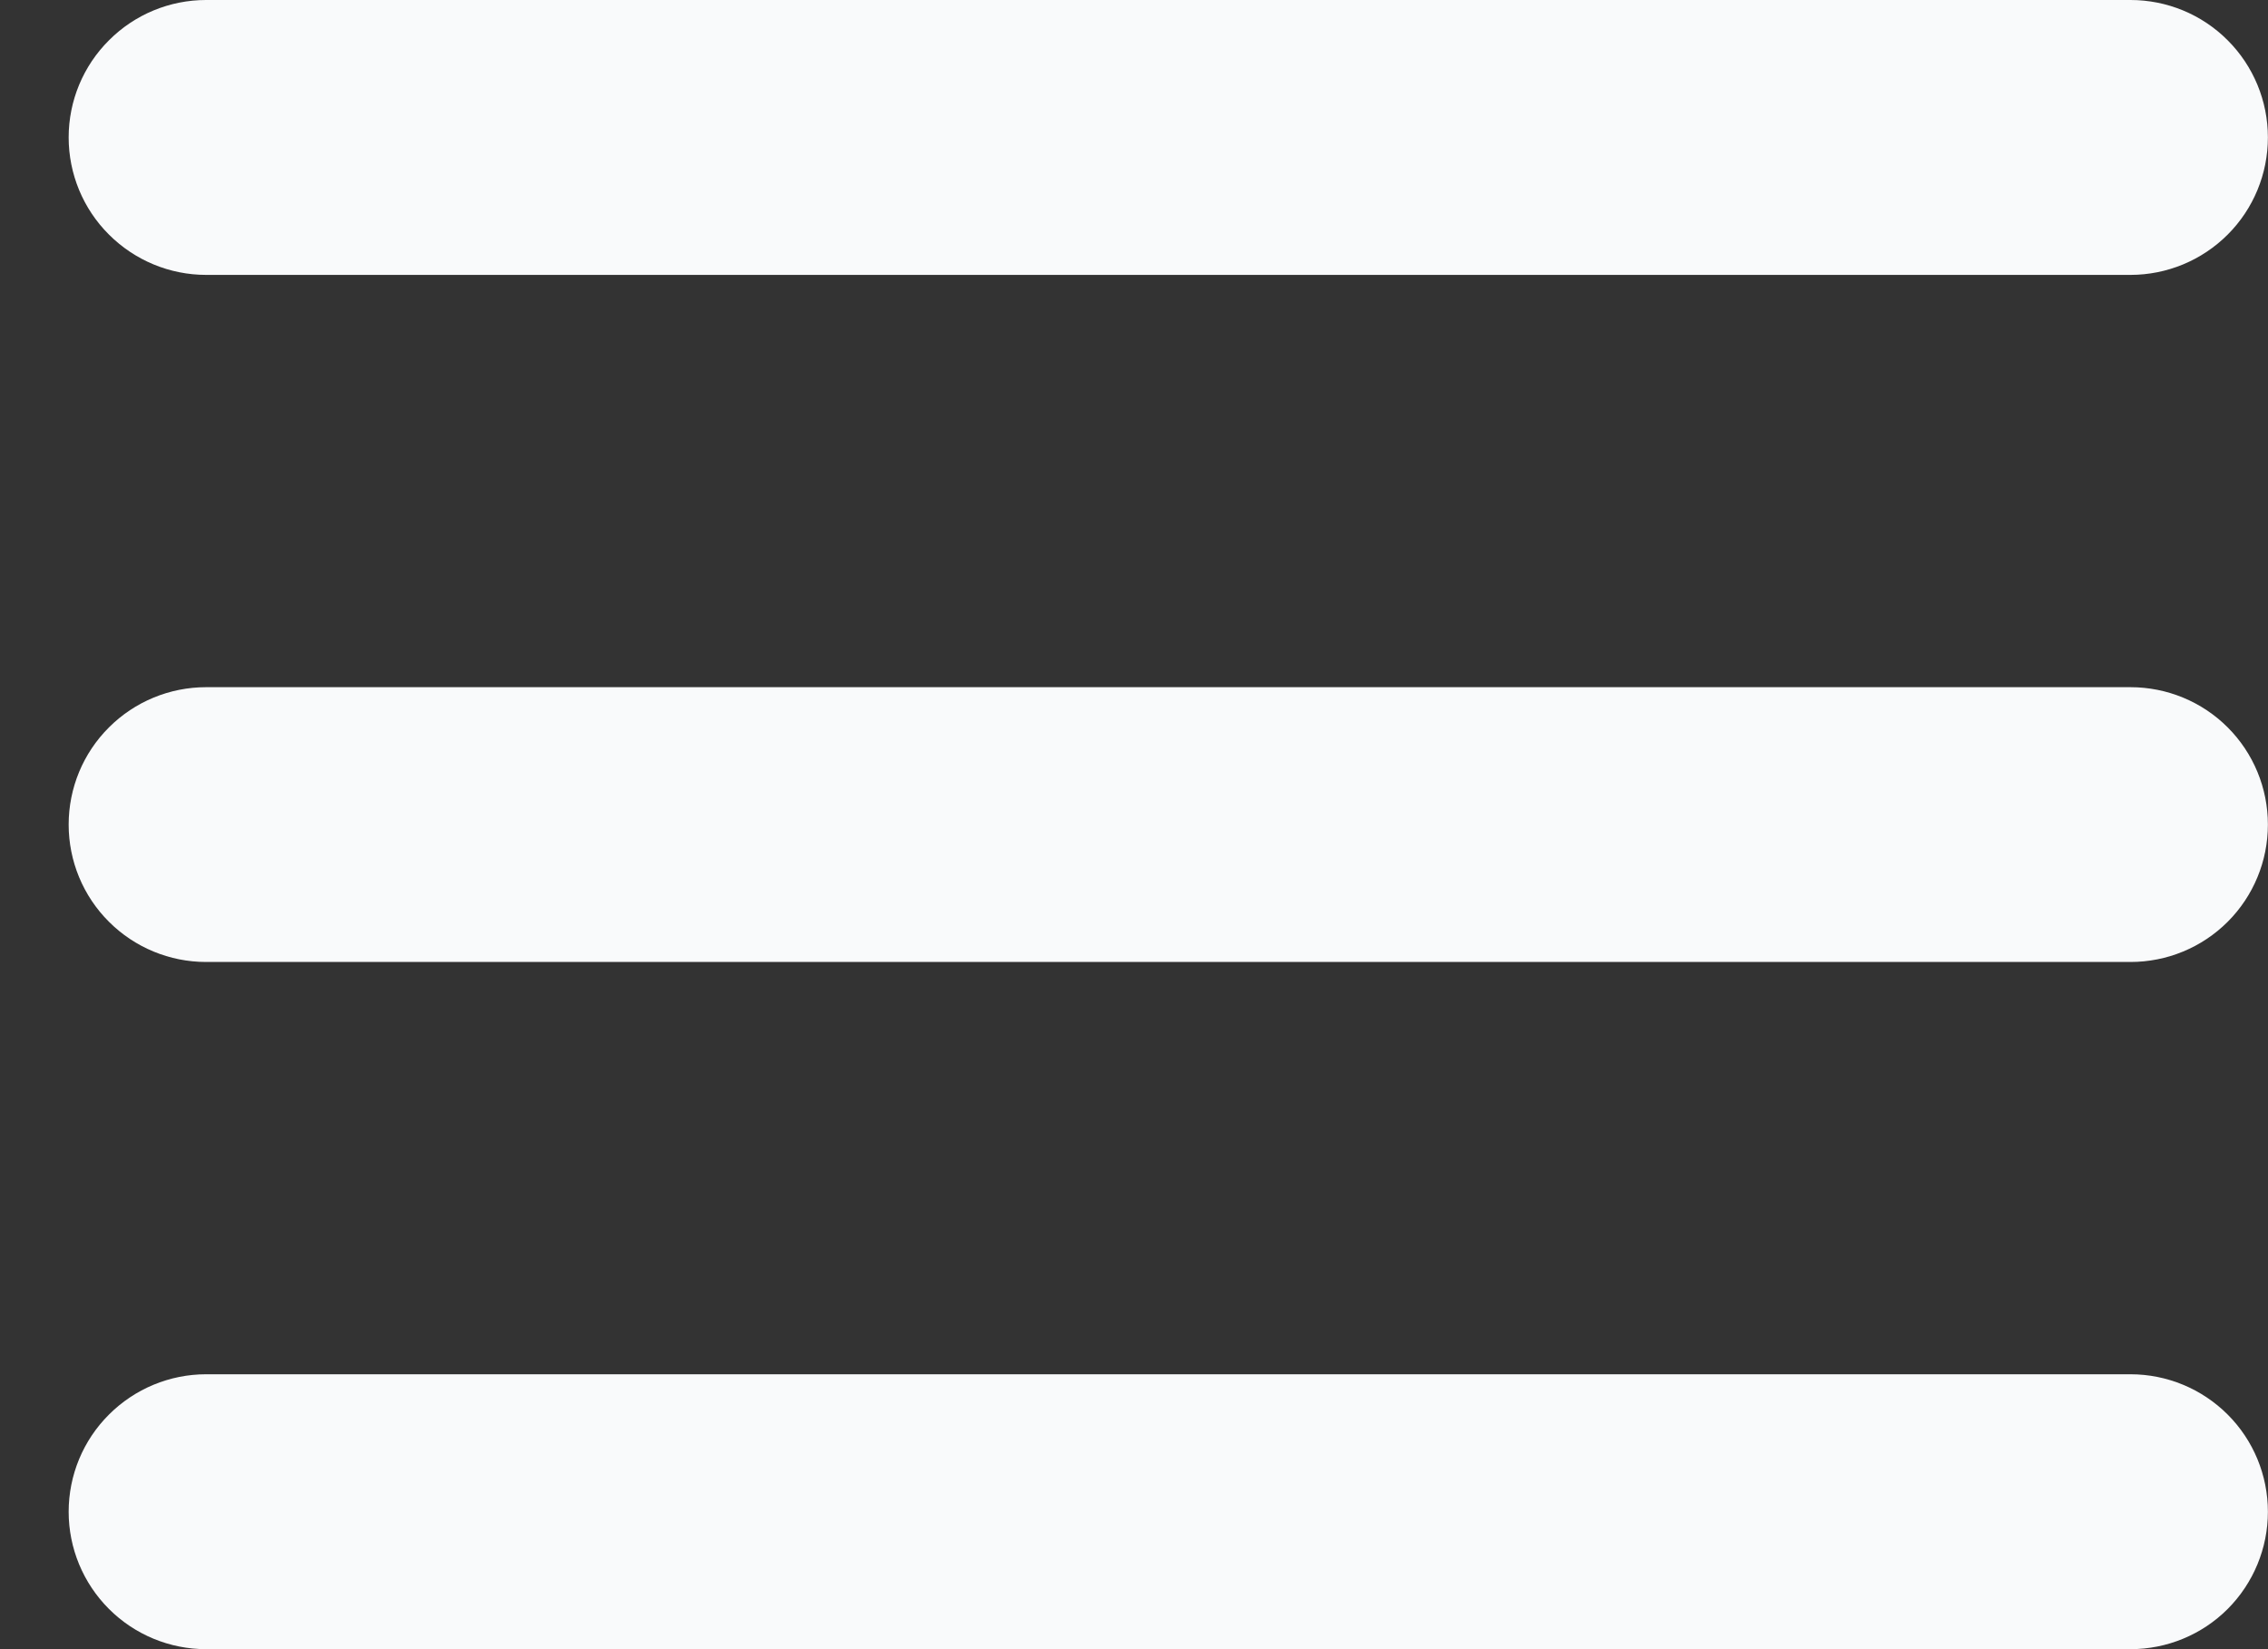 <svg width="22" height="16" viewBox="0 0 22 16" fill="none" xmlns="http://www.w3.org/2000/svg">
<rect x="0" y="0" width="22" height="16" fill="#333333" stroke="none"/>
<g id="Frame 1000003102">
<g id="&#240;&#159;&#166;&#134; icon &#34;burger menu&#34;">
<path id="Vector" d="M1.999 6.667C1.646 6.667 1.307 6.807 1.057 7.057C0.806 7.307 0.666 7.646 0.666 8C0.666 8.354 0.806 8.693 1.057 8.943C1.307 9.193 1.646 9.333 1.999 9.333V6.667ZM20.666 9.333C21.02 9.333 21.359 9.193 21.609 8.943C21.859 8.693 21.999 8.354 21.999 8C21.999 7.646 21.859 7.307 21.609 7.057C21.359 6.807 21.02 6.667 20.666 6.667V9.333ZM1.999 0C1.646 0 1.307 0.14 1.057 0.391C0.806 0.641 0.666 0.98 0.666 1.333C0.666 1.687 0.806 2.026 1.057 2.276C1.307 2.526 1.646 2.667 1.999 2.667V0ZM20.666 2.667C21.02 2.667 21.359 2.526 21.609 2.276C21.859 2.026 21.999 1.687 21.999 1.333C21.999 0.98 21.859 0.641 21.609 0.391C21.359 0.14 21.02 0 20.666 0V2.667ZM1.999 13.333C1.646 13.333 1.307 13.474 1.057 13.724C0.806 13.974 0.666 14.313 0.666 14.667C0.666 15.02 0.806 15.359 1.057 15.61C1.307 15.86 1.646 16 1.999 16V13.333ZM20.666 16C21.02 16 21.359 15.86 21.609 15.61C21.859 15.359 21.999 15.02 21.999 14.667C21.999 14.313 21.859 13.974 21.609 13.724C21.359 13.474 21.02 13.333 20.666 13.333V16ZM1.999 9.333H20.666V6.667H1.999V9.333ZM1.999 2.667H20.666V0H1.999V2.667ZM1.999 16H20.666V13.333H1.999V16Z" fill="#F9FAFB"/>
</g>
</g>
</svg>
